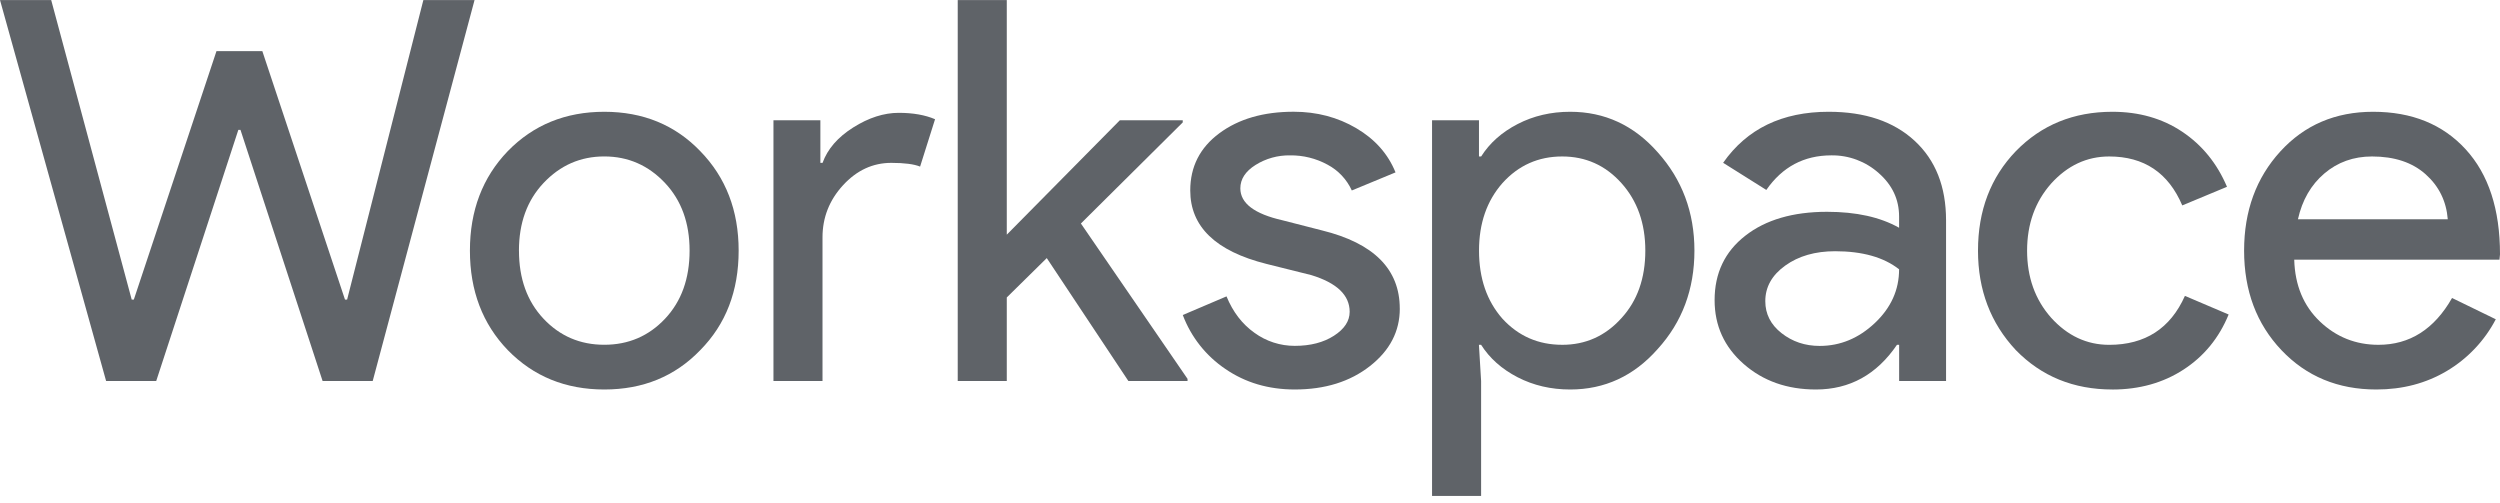 <svg width="298" height="60" viewBox="0 0 298 60" fill="none" xmlns="http://www.w3.org/2000/svg">
<path d="M56.014 29.876C56.014 25.1 57.518 21.147 60.526 18.017C63.577 14.889 67.412 13.324 72.03 13.324C76.649 13.324 80.462 14.889 83.471 18.017C86.521 21.147 88.047 25.1 88.047 29.876C88.047 34.696 86.521 38.649 83.471 41.736C80.461 44.865 76.648 46.429 72.03 46.428C67.412 46.428 63.578 44.862 60.526 41.732C57.517 38.604 56.013 34.651 56.014 29.872M61.861 29.872C61.861 33.213 62.836 35.919 64.785 37.99C66.734 40.061 69.149 41.096 72.03 41.096C74.911 41.096 77.327 40.061 79.276 37.99C81.225 35.919 82.199 33.213 82.199 29.872C82.199 26.575 81.225 23.89 79.276 21.818C77.287 19.705 74.872 18.648 72.03 18.648C69.189 18.647 66.773 19.705 64.782 21.822C62.832 23.893 61.858 26.578 61.858 29.876" fill="#5F6368"/>
<path d="M50.465 0.006H56.566L44.427 45.413H38.452L28.665 15.48H28.41L18.622 45.413H12.648L0 0.006H6.102L15.699 35.71H15.953L25.804 6.094H31.27L41.122 35.71H41.376L50.465 0.006Z" fill="#5F6368"/>
<path d="M98.043 45.413H92.196V14.338H97.789V19.412H98.049C98.642 17.763 99.86 16.357 101.704 15.194C103.547 14.03 105.359 13.449 107.137 13.45C108.831 13.45 110.272 13.704 111.459 14.211L109.675 19.858C108.953 19.563 107.809 19.415 106.242 19.414C104.039 19.414 102.122 20.302 100.491 22.078C98.86 23.853 98.044 25.924 98.043 28.29V45.413Z" fill="#5F6368"/>
<path d="M141.555 45.413H134.5L124.775 30.764L120.009 35.456V45.413H114.161V0.006H120.009V27.973L133.483 14.338H140.983V14.592L128.843 26.641L141.555 45.16V45.413Z" fill="#5F6368"/>
<path d="M166.856 36.788C166.856 39.495 165.669 41.778 163.297 43.637C160.924 45.496 157.937 46.427 154.335 46.427C151.199 46.427 148.445 45.613 146.072 43.985C143.748 42.419 141.971 40.169 140.988 37.549L146.2 35.329C146.962 37.19 148.075 38.638 149.537 39.673C150.93 40.687 152.612 41.231 154.336 41.226C156.201 41.226 157.758 40.824 159.006 40.021C160.254 39.218 160.878 38.266 160.88 37.167C160.88 35.183 159.355 33.724 156.304 32.791L150.965 31.459C144.908 29.938 141.878 27.019 141.878 22.705C141.878 19.873 143.032 17.601 145.342 15.887C147.652 14.174 150.607 13.318 154.208 13.319C156.963 13.319 159.452 13.975 161.676 15.285C163.901 16.596 165.457 18.351 166.346 20.549L161.136 22.705C160.538 21.39 159.522 20.308 158.244 19.629C156.871 18.88 155.328 18.498 153.763 18.52C152.315 18.498 150.892 18.894 149.664 19.661C148.453 20.422 147.848 21.352 147.848 22.451C147.848 24.227 149.522 25.496 152.869 26.257L157.572 27.462C163.759 28.984 166.852 32.09 166.852 36.78" fill="#5F6368"/>
<path d="M187.162 46.428C184.874 46.428 182.787 45.942 180.902 44.97C179.017 43.997 177.566 42.708 176.548 41.101H176.288L176.548 45.414V59.112H170.7V14.339H176.294V18.651H176.553C177.57 17.046 179.021 15.756 180.907 14.783C182.793 13.81 184.88 13.323 187.167 13.324C191.276 13.324 194.751 14.931 197.591 18.144C200.514 21.4 201.976 25.311 201.976 29.876C201.976 34.486 200.514 38.396 197.591 41.609C194.752 44.822 191.277 46.428 187.167 46.428M186.214 41.101C189.01 41.101 191.362 40.044 193.269 37.93C195.171 35.86 196.122 33.175 196.122 29.876C196.122 26.622 195.171 23.937 193.269 21.822C191.366 19.707 189.015 18.651 186.214 18.651C183.375 18.651 181.002 19.708 179.095 21.822C177.23 23.937 176.298 26.622 176.299 29.876C176.299 33.174 177.231 35.88 179.095 37.994C180.998 40.065 183.37 41.1 186.214 41.1" fill="#5F6368"/>
<path d="M217.987 13.324C222.311 13.324 225.722 14.476 228.22 16.78C230.718 19.083 231.968 22.244 231.97 26.261V45.416H226.377V41.101H226.118C223.702 44.653 220.482 46.428 216.457 46.428C213.025 46.428 210.154 45.414 207.844 43.384C205.534 41.355 204.38 38.818 204.381 35.774C204.381 32.562 205.599 30.004 208.035 28.101C210.471 26.197 213.723 25.246 217.791 25.247C221.265 25.247 224.125 25.881 226.372 27.149V25.812C226.372 23.783 225.567 22.06 223.957 20.643C222.406 19.25 220.386 18.491 218.3 18.519C215.036 18.519 212.452 19.893 210.546 22.641L205.398 19.406C208.236 15.35 212.43 13.323 217.98 13.323M210.424 35.907C210.424 37.429 211.07 38.698 212.362 39.712C213.654 40.727 215.167 41.234 216.902 41.234C219.358 41.234 221.551 40.325 223.479 38.508C225.408 36.69 226.372 34.554 226.372 32.102C224.549 30.666 222.007 29.947 218.745 29.946C216.371 29.946 214.39 30.517 212.802 31.658C211.213 32.8 210.421 34.216 210.424 35.907Z" fill="#5F6368"/>
<path d="M251.794 46.428C247.174 46.428 243.339 44.864 240.29 41.736C237.28 38.523 235.776 34.57 235.777 29.876C235.777 25.1 237.281 21.147 240.29 18.017C243.34 14.889 247.175 13.324 251.794 13.324C254.971 13.324 257.747 14.117 260.12 15.702C262.492 17.287 264.272 19.475 265.458 22.266L260.125 24.486C258.472 20.596 255.57 18.651 251.417 18.651C248.748 18.651 246.439 19.73 244.49 21.887C242.583 24.044 241.629 26.708 241.629 29.878C241.629 33.048 242.583 35.711 244.49 37.868C246.438 40.025 248.747 41.104 251.417 41.104C255.697 41.104 258.705 39.159 260.443 35.269L265.654 37.489C264.51 40.279 262.72 42.467 260.283 44.052C257.846 45.637 255.018 46.43 251.799 46.431" fill="#5F6368"/>
<path d="M283.26 46.428C278.684 46.428 274.913 44.864 271.947 41.736C268.98 38.607 267.497 34.654 267.497 29.876C267.497 25.142 268.938 21.199 271.819 18.048C274.701 14.897 278.387 13.322 282.878 13.324C287.496 13.324 291.171 14.814 293.904 17.794C296.636 20.775 298.002 24.95 298 30.32L297.936 30.954H273.472C273.558 33.998 274.575 36.451 276.523 38.311C278.47 40.171 280.801 41.101 283.514 41.101C287.242 41.101 290.166 39.241 292.285 35.52L297.497 38.057C296.167 40.606 294.153 42.736 291.681 44.209C289.201 45.688 286.394 46.428 283.26 46.428ZM273.921 26.135H291.774C291.601 23.978 290.722 22.191 289.136 20.775C287.55 19.359 285.421 18.651 282.749 18.651C280.545 18.651 278.648 19.328 277.06 20.681C275.471 22.034 274.423 23.852 273.914 26.135" fill="#5F6368"/>
</svg>
